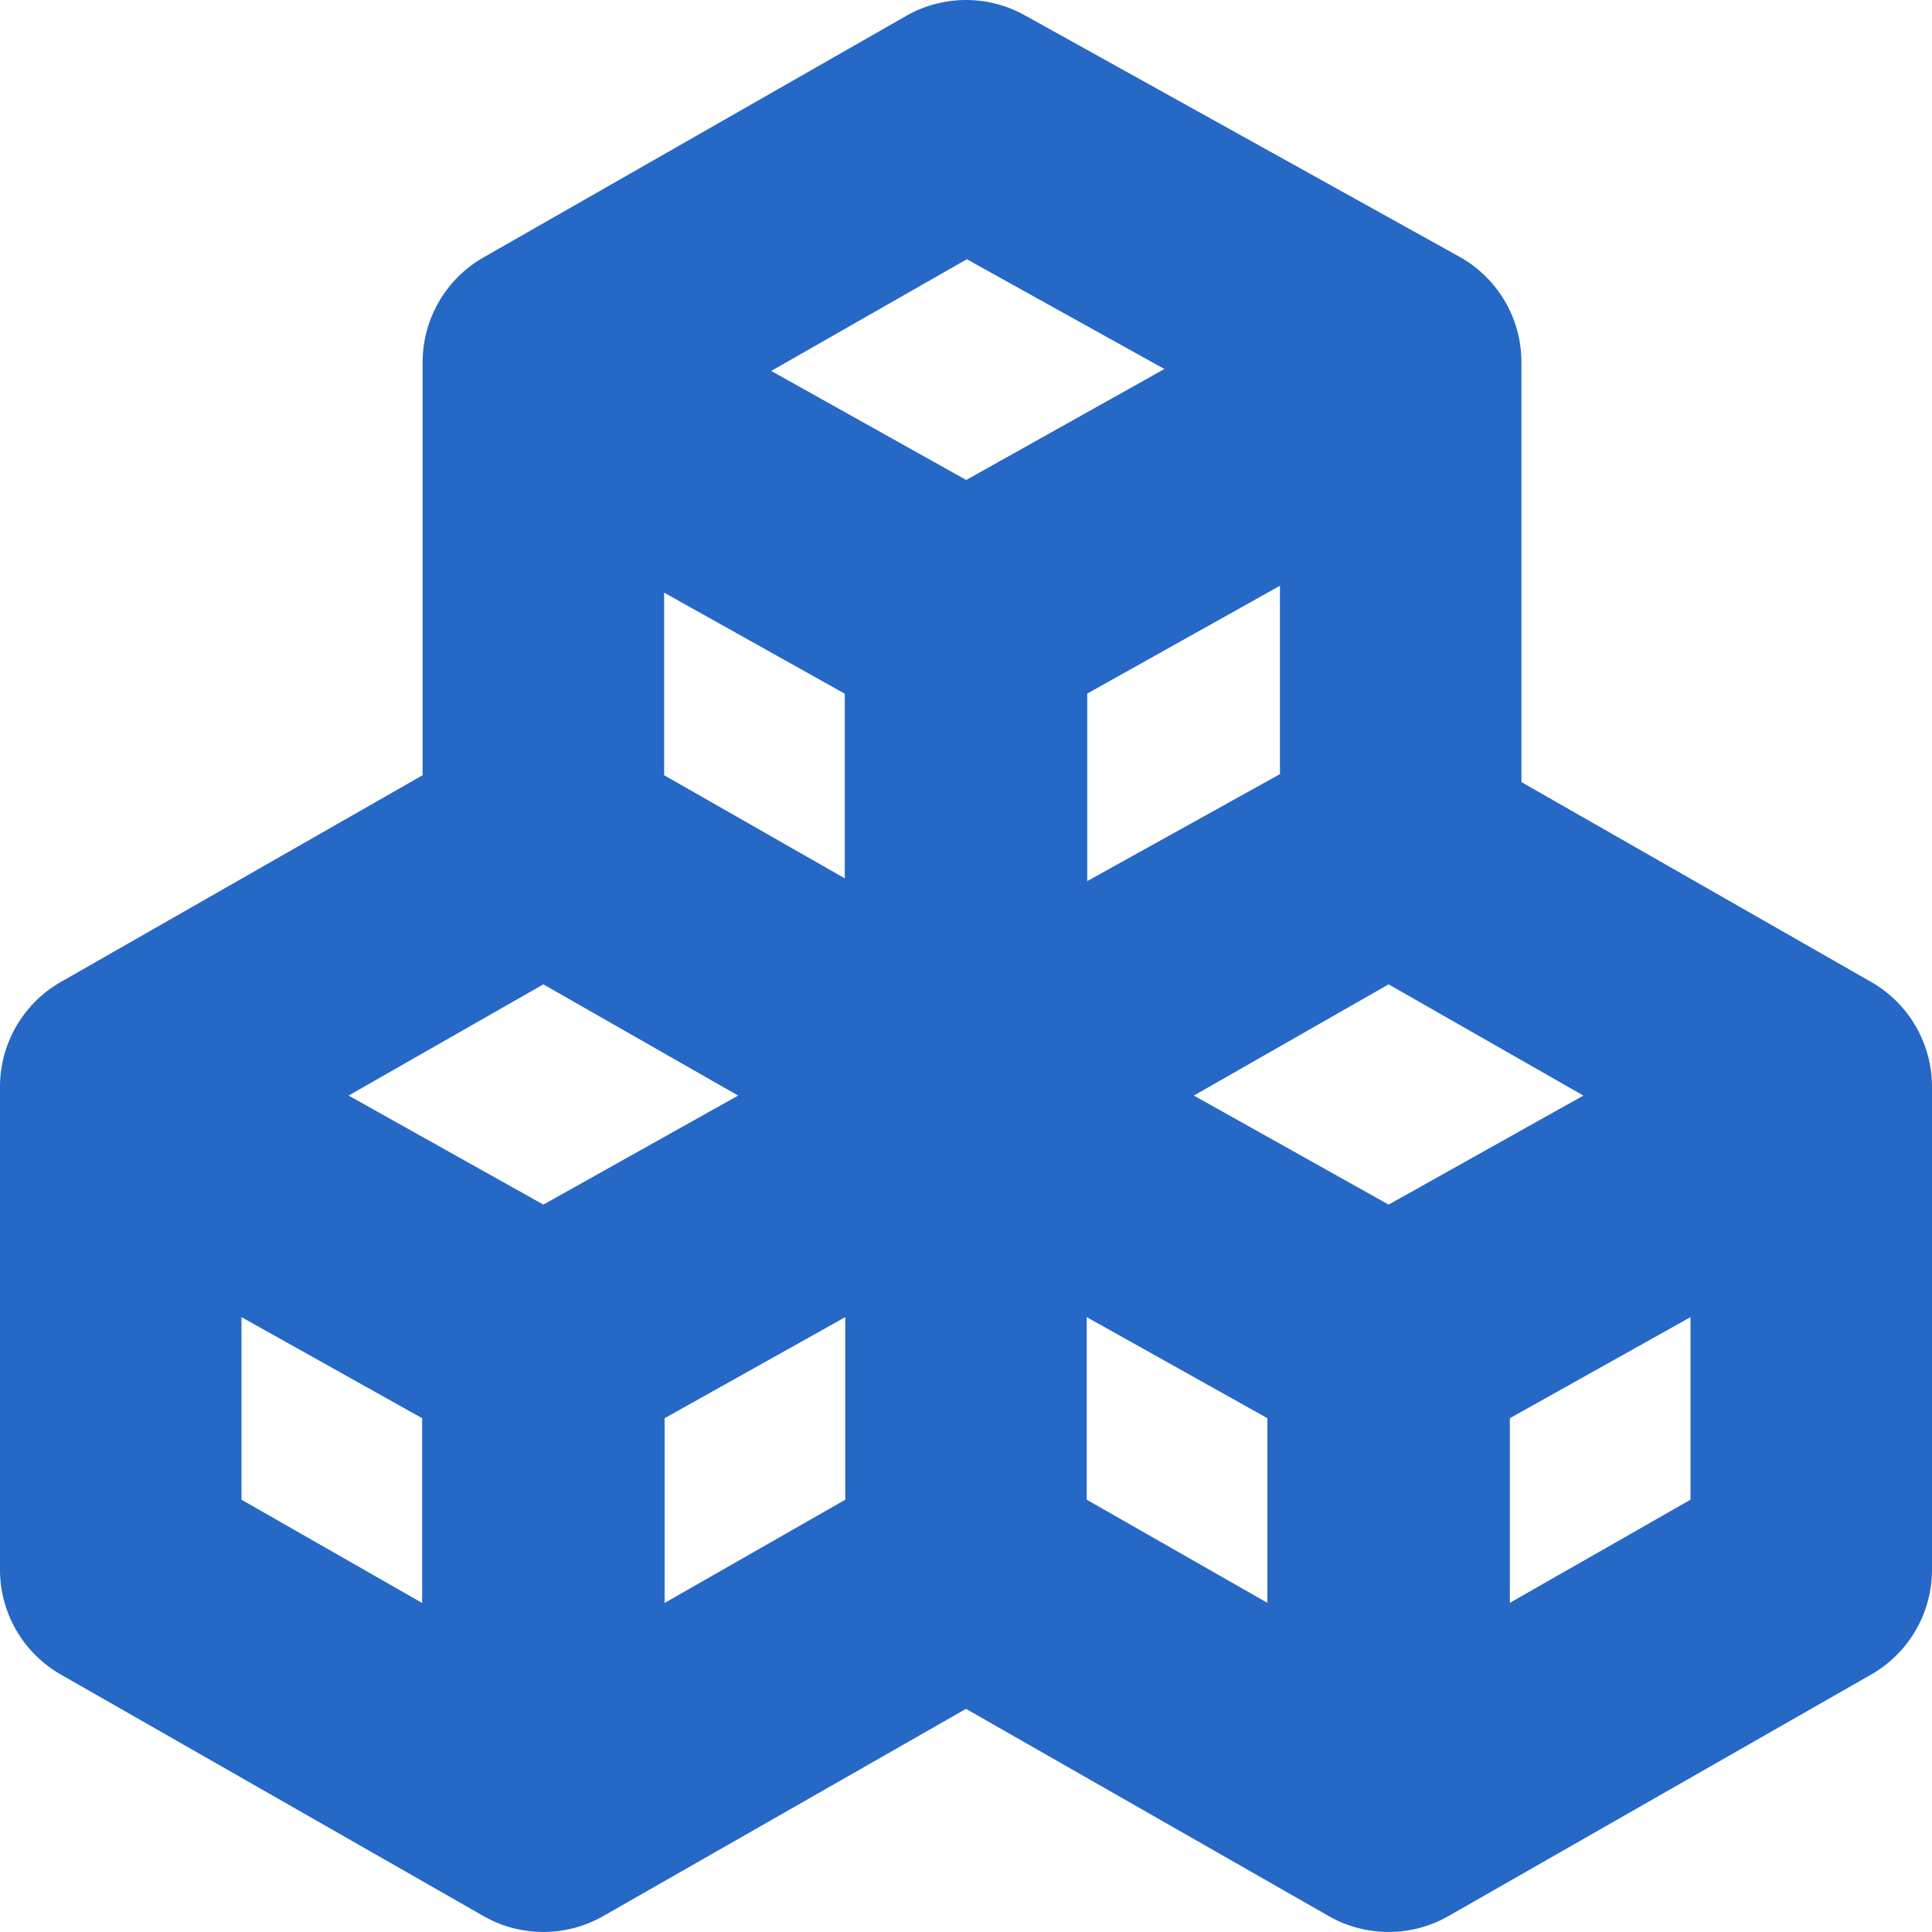 <svg xmlns="http://www.w3.org/2000/svg" fill="none" viewBox="0 0 16 16" class="acv-icon"><g clip-path="url(#a)"><path fill="#2668C5" fill-rule="evenodd" d="M3.5 3v3.42L.504 8.132A1 1 0 0 0 0 9v4a1 1 0 0 0 .504.868l3.5 2a1 1 0 0 0 .992 0L8 14.152l3.004 1.716a1 1 0 0 0 .992 0l3.5-2A1 1 0 0 0 16 13V9a1 1 0 0 0-.504-.868L12.6 6.477V3a1 1 0 0 0-.514-.874l-3.6-2a1 1 0 0 0-.982.006l-3.5 2A1 1 0 0 0 3.5 3Zm1 6.976-1.613-.903L4.5 8.152l1.613.921-1.613.903Zm2.5.932-1.496.837v1.53L7 12.42v-1.512Zm-3.504.837v1.53L2 12.42v-1.512l1.496.837Zm6.391-2.672 1.613.903 1.613-.903-1.613-.921-1.613.921Zm2.617 2.672L14 10.908v1.512l-1.496.854v-1.53Zm-2.008 1.53v-1.53L9 10.908v1.512l1.496.854ZM8 3.974l-1.613-.902 1.62-.925 1.636.909L8 3.976Zm2.6.877-1.596.893v1.553l1.596-.886v-1.56Zm-3.604.893v1.53L5.5 6.42V4.908l1.496.837Z" clip-rule="evenodd"/></g><defs><clipPath id="a"><path fill="#fff" d="M0 0h16v16H0z"/></clipPath></defs></svg>
